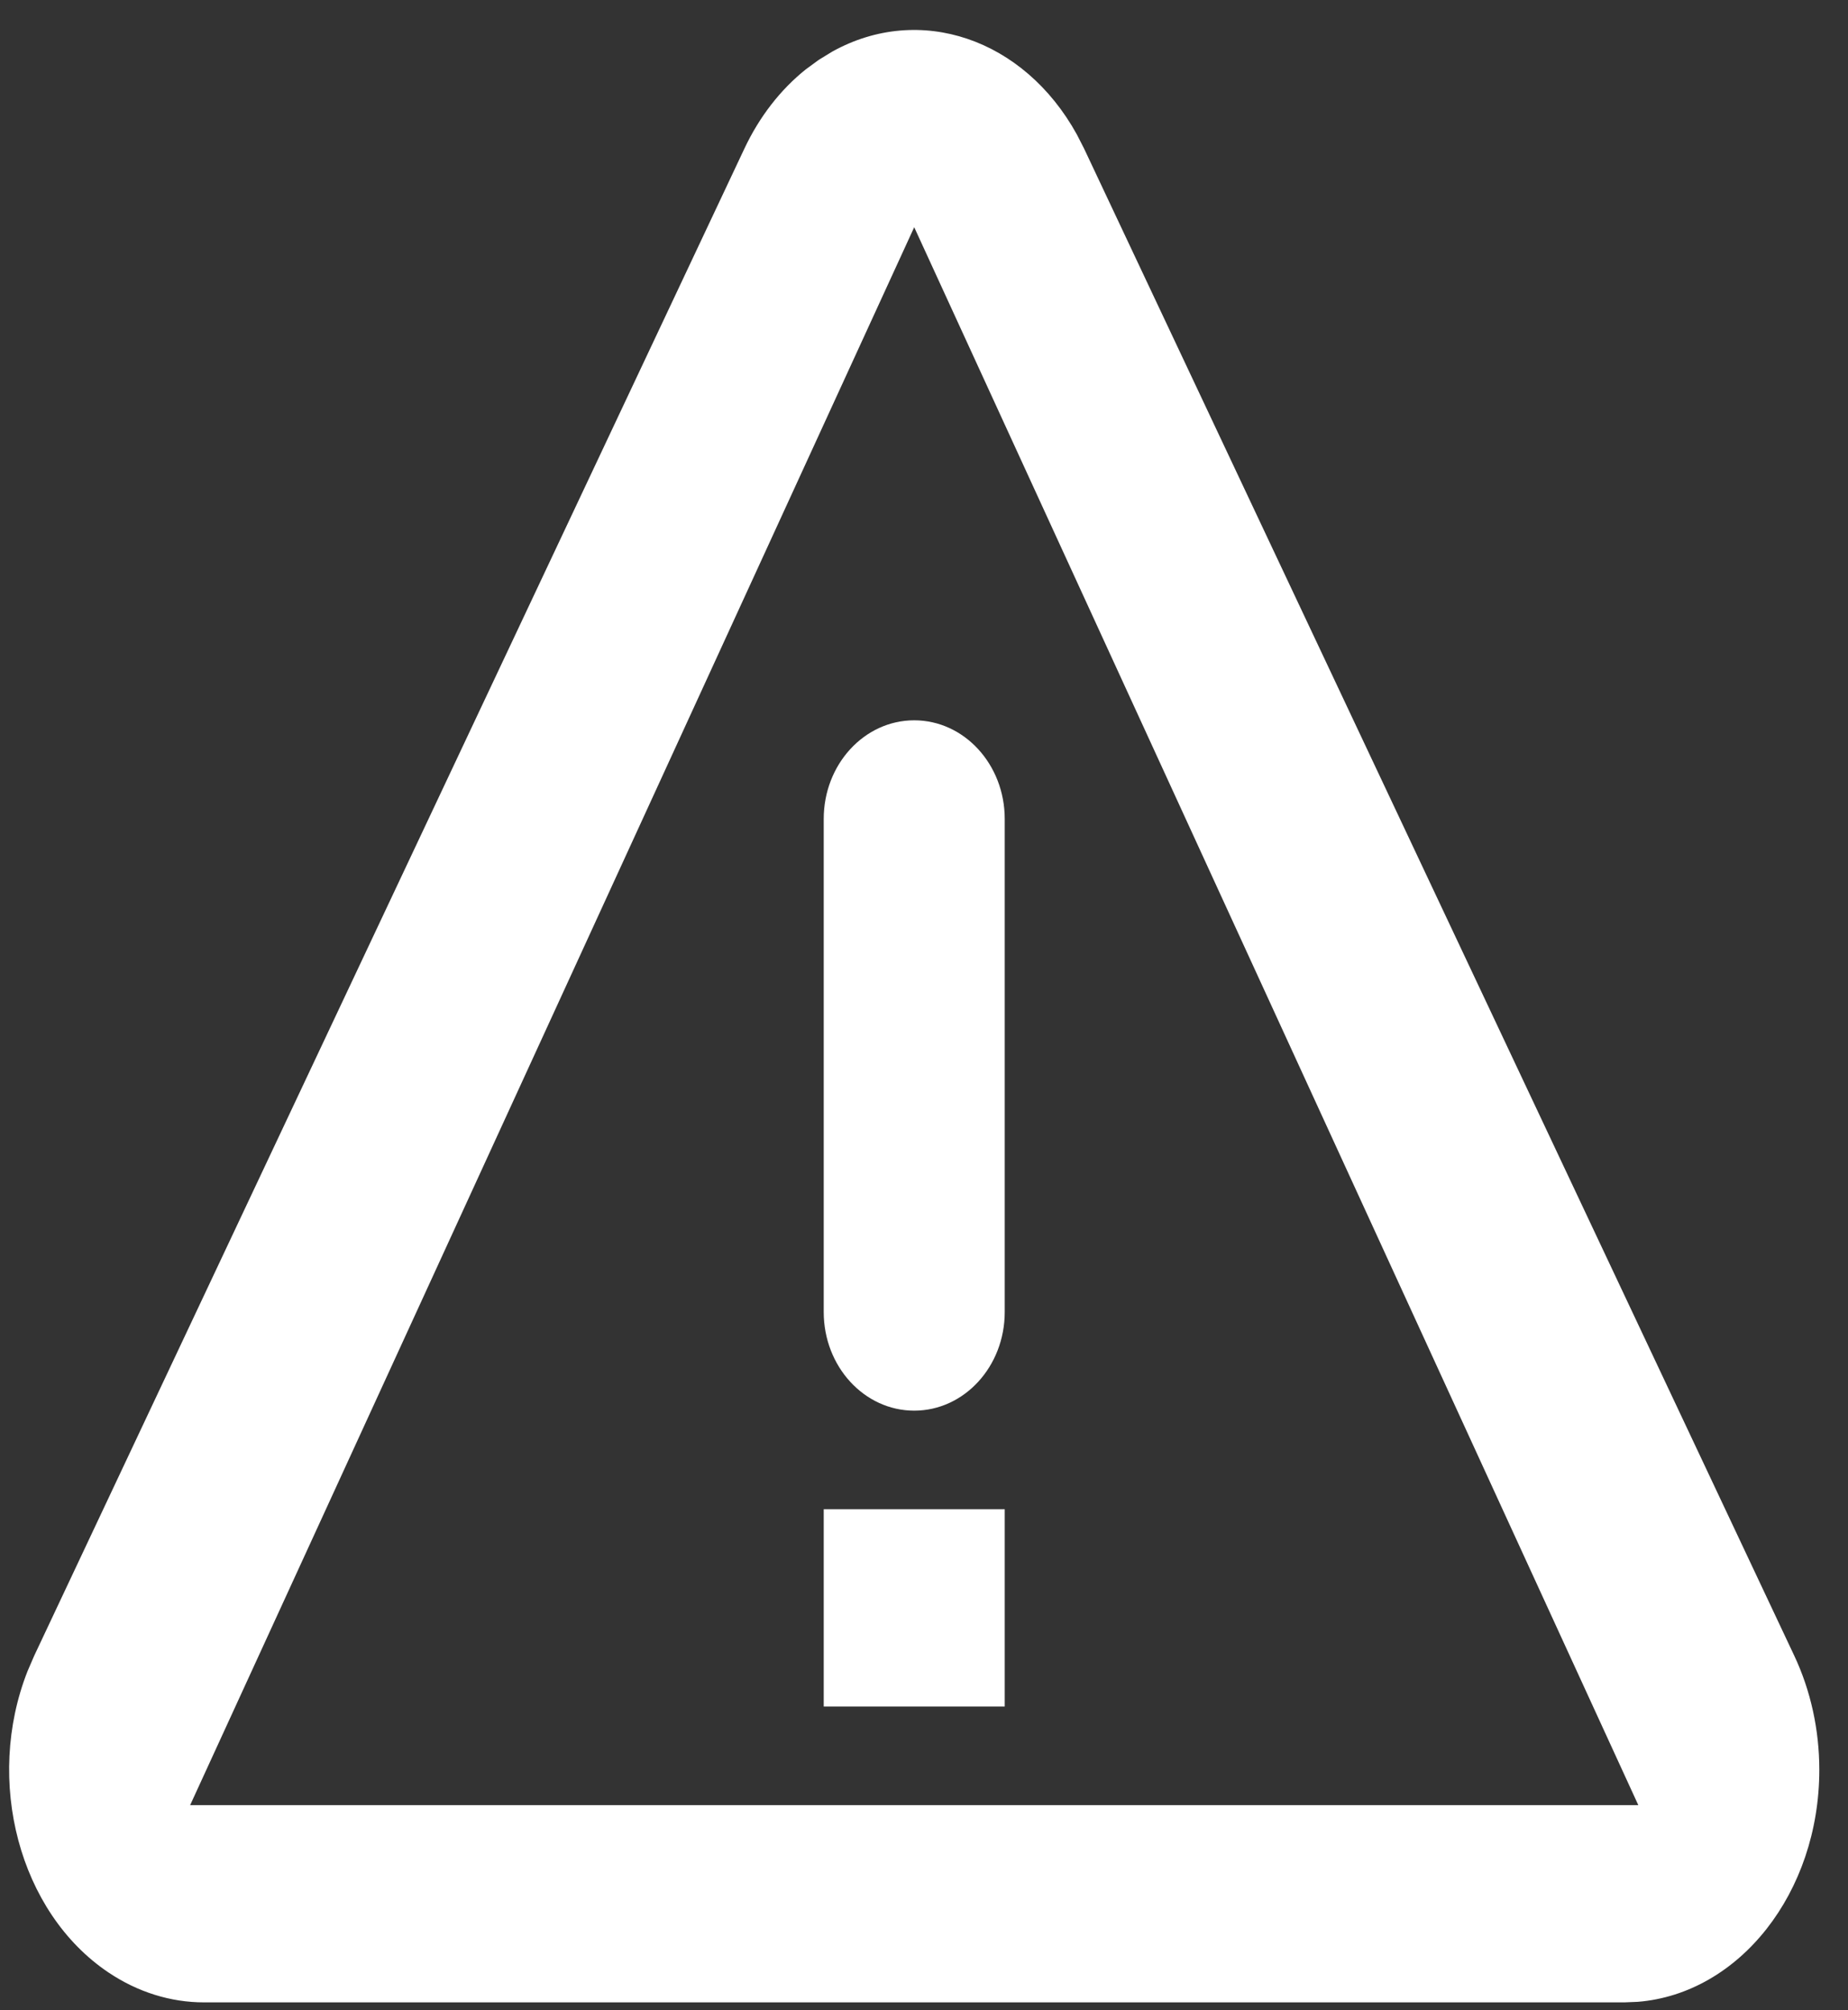 <svg width="57" height="62" viewBox="0 0 57 62" fill="none" xmlns="http://www.w3.org/2000/svg">
<rect x="0" y="0" width="57" height="62" fill="#333333" stroke="none"/>
<path fill-rule="evenodd" clip-rule="evenodd" d="M33.214 4.146L33.437 4.582L55.343 51.067C55.849 52.141 56.115 53.352 56.115 54.584C56.115 58.381 53.644 61.489 50.517 61.741L50.105 61.758H6.293C5.261 61.758 4.246 61.44 3.346 60.836C0.585 58.982 -0.476 54.913 0.849 51.544L1.055 51.067L22.961 4.582C23.423 3.601 24.072 2.765 24.852 2.141L25.253 1.847L25.671 1.591C28.362 0.097 31.579 1.184 33.214 4.146ZM28.198 7.008L5.865 55.674H50.532L28.198 7.008ZM30.99 46.549V52.633H25.407V46.549H30.99ZM28.198 22.216C29.74 22.216 30.99 23.578 30.99 25.258V40.466C30.99 42.146 29.74 43.508 28.198 43.508C26.657 43.508 25.407 42.146 25.407 40.466V25.258C25.407 23.578 26.657 22.216 28.198 22.216Z" fill="white"/>
</svg>
